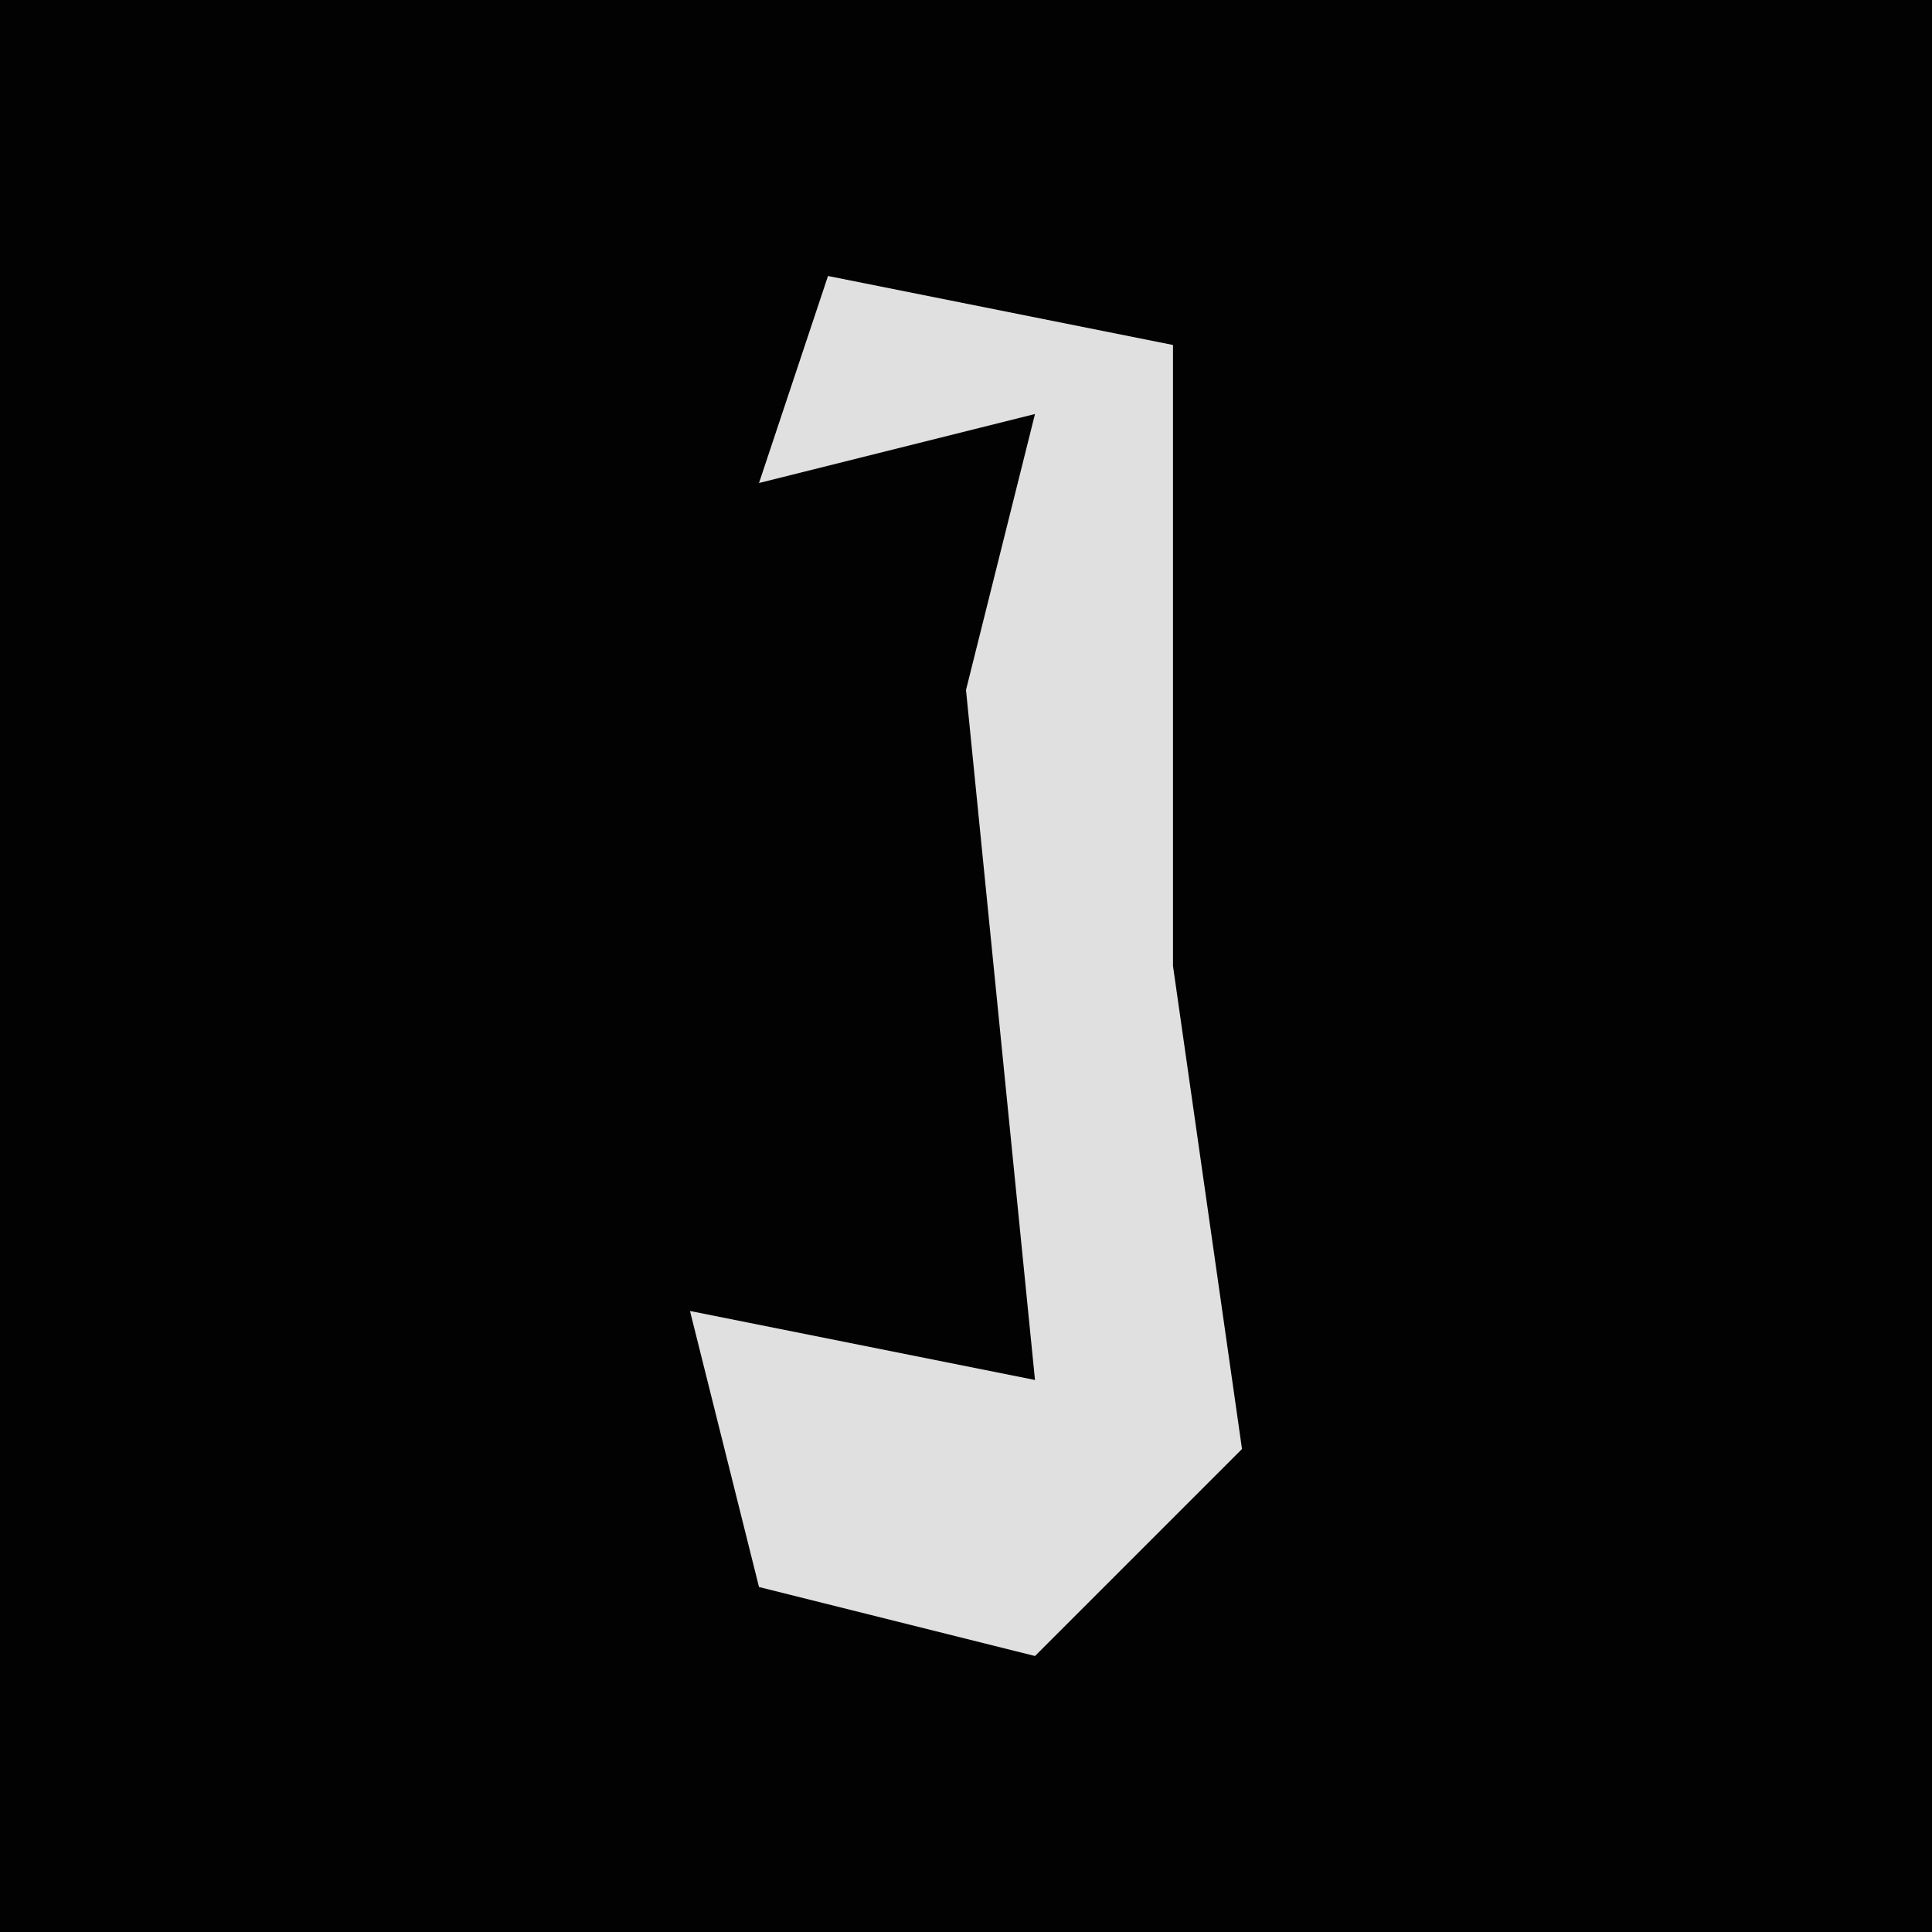 <?xml version="1.0" encoding="UTF-8"?>
<svg version="1.1" xmlns="http://www.w3.org/2000/svg" width="28" height="28">
<path d="M0,0 L28,0 L28,28 L0,28 Z " fill="#020202" transform="translate(0,0)"/>
<path d="M0,0 L5,1 L5,10 L6,17 L3,20 L-1,19 L-2,15 L3,16 L2,6 L3,2 L-1,3 Z " fill="#E0E0E0" transform="translate(12,4)"/>
</svg>
